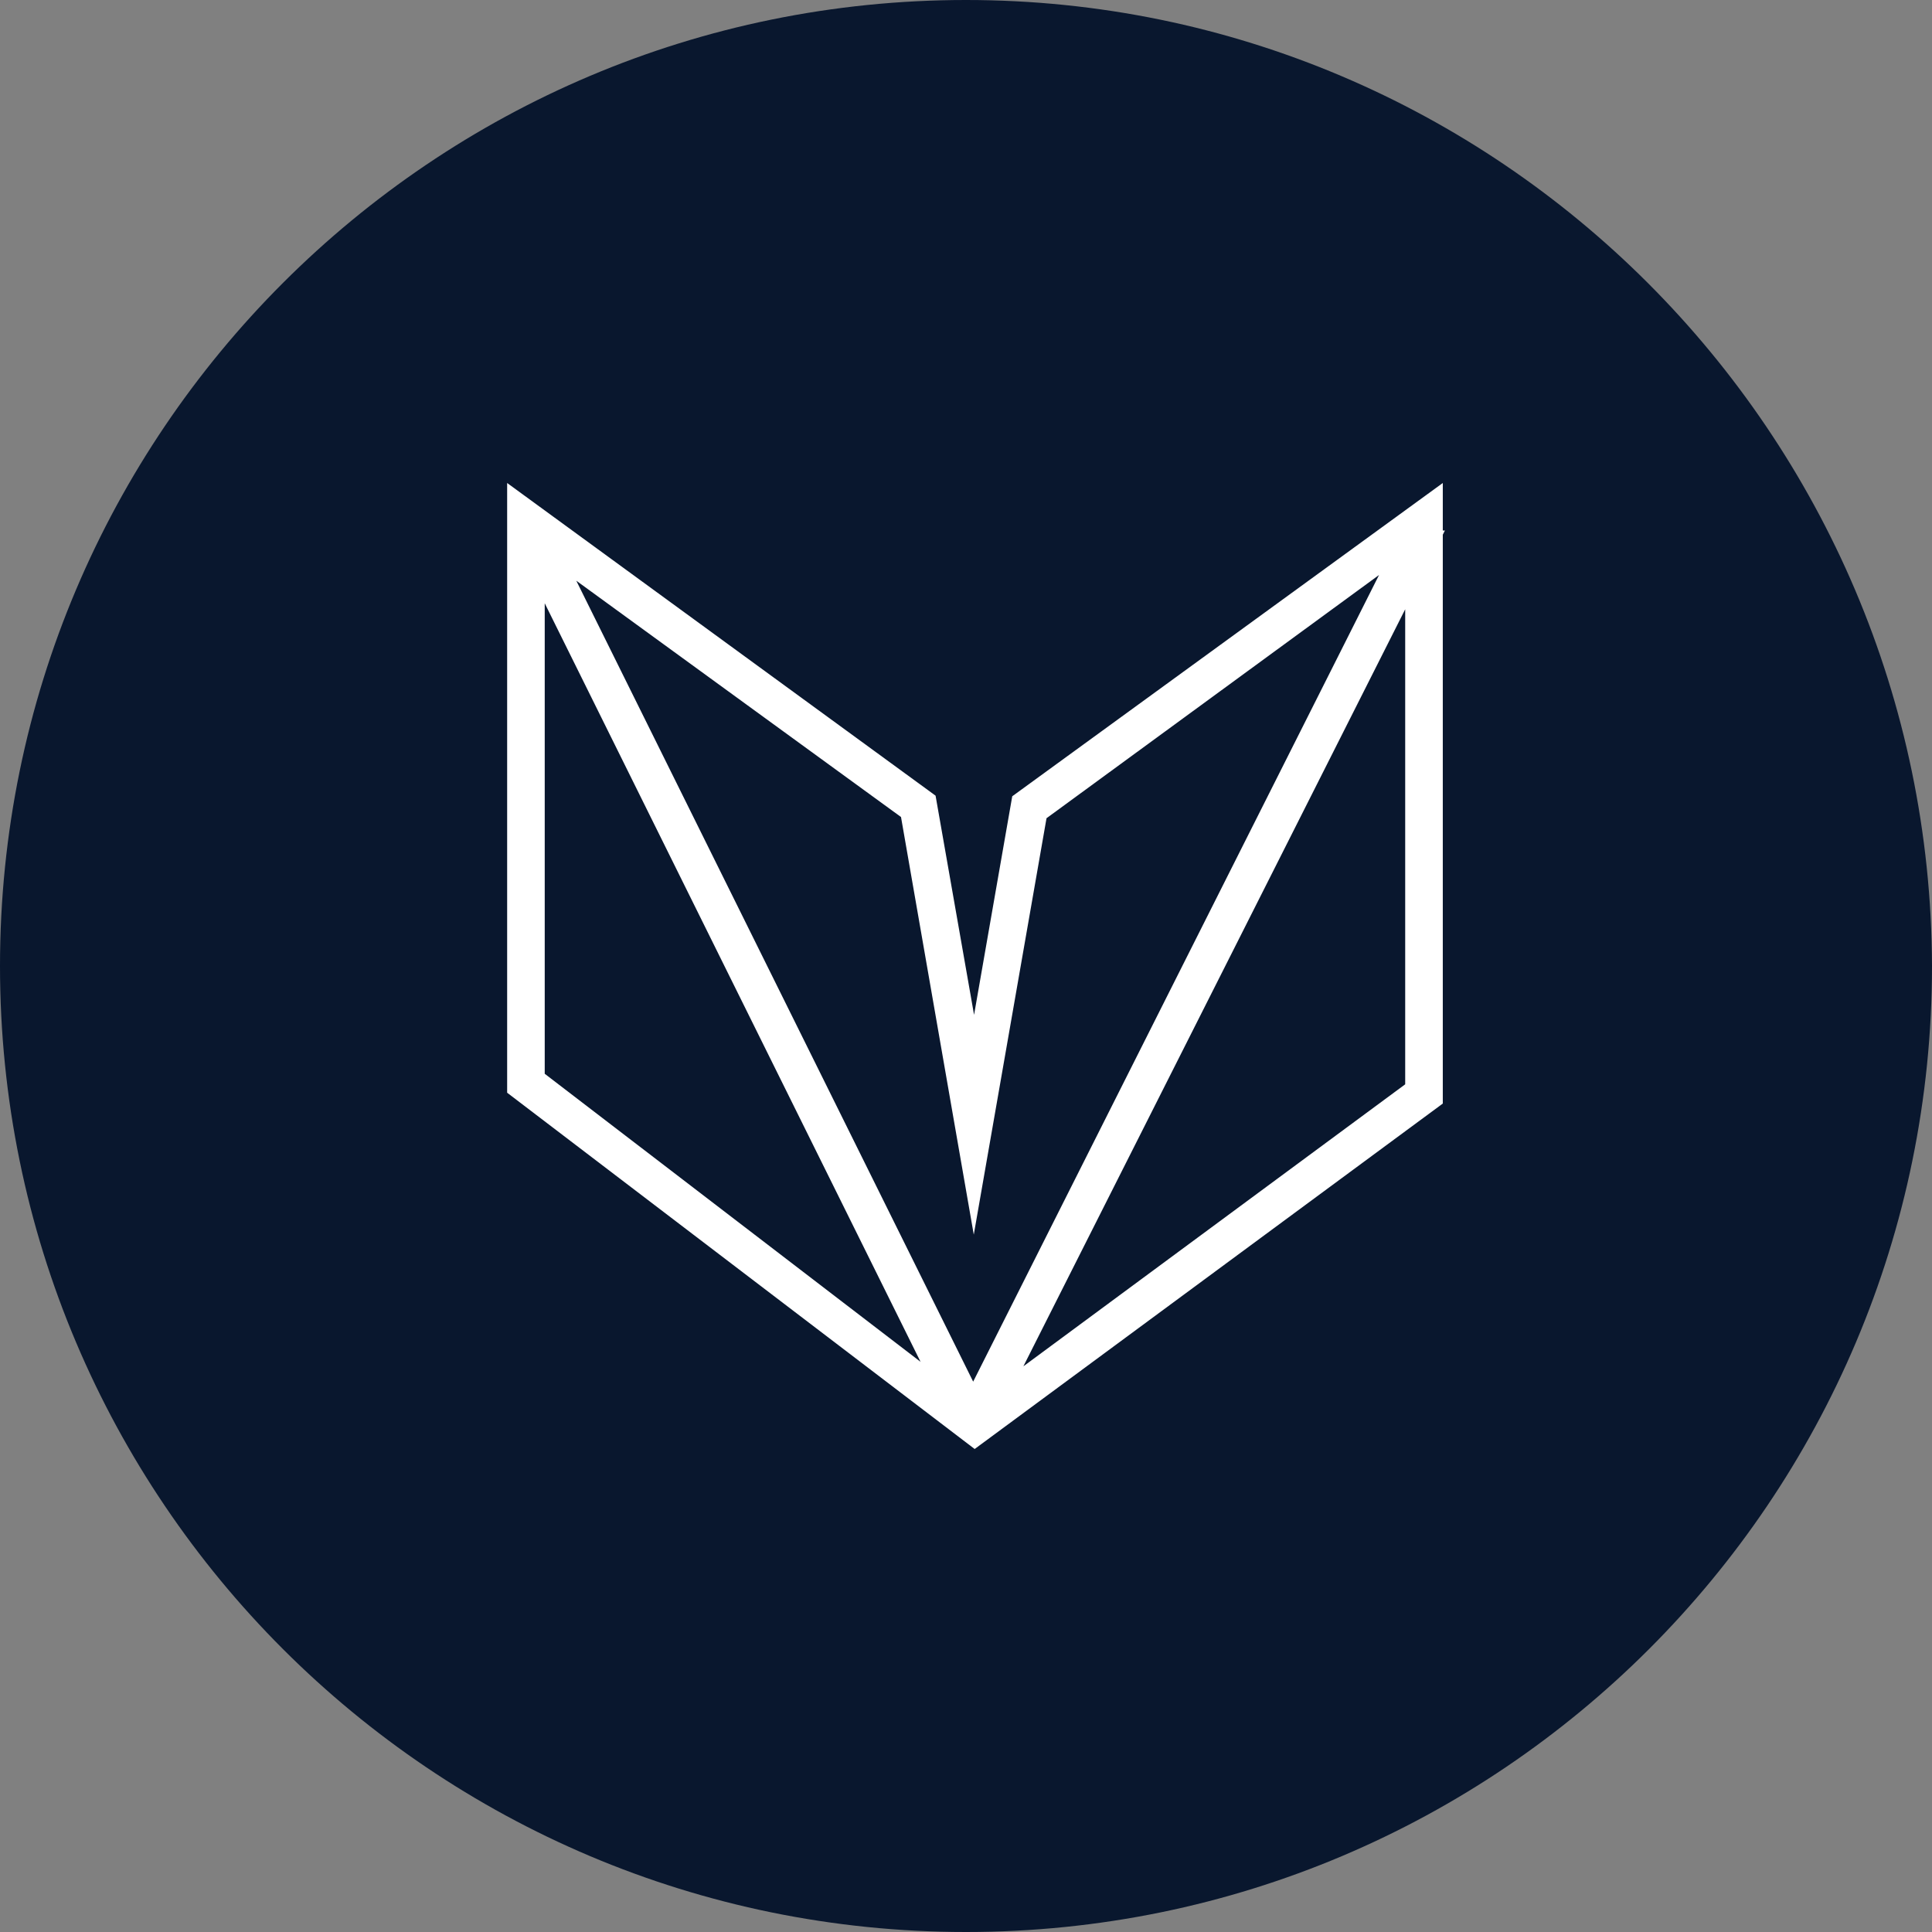<svg width="80" height="80" viewBox="0 0 80 80" fill="none" xmlns="http://www.w3.org/2000/svg">
<rect x="0" y="0" width="80" height="80" fill="#808080" stroke="none"/>
<path d="M40 0C17.909 0 0 17.909 0 40C0 62.091 17.909 80 40 80C62.091 80 80 62.091 80 40C79.93 17.909 62.021 0 40 0Z" fill="#09172E"/>
<path d="M59.83 21.967H59.743V20L41.915 32.972L40.334 42.023L38.74 32.947L21 20V45.247L40.359 60L59.743 45.696V22.141L59.83 21.967ZM40.322 51.124L43.334 33.881L57.103 23.809L40.297 57.211L23.863 24.046L37.309 33.831L40.322 51.124ZM22.556 24.98L38.118 56.39L22.556 44.463V24.98ZM58.186 44.899L42.376 56.576L58.186 25.229V44.899Z" fill="white"/>
</svg>
